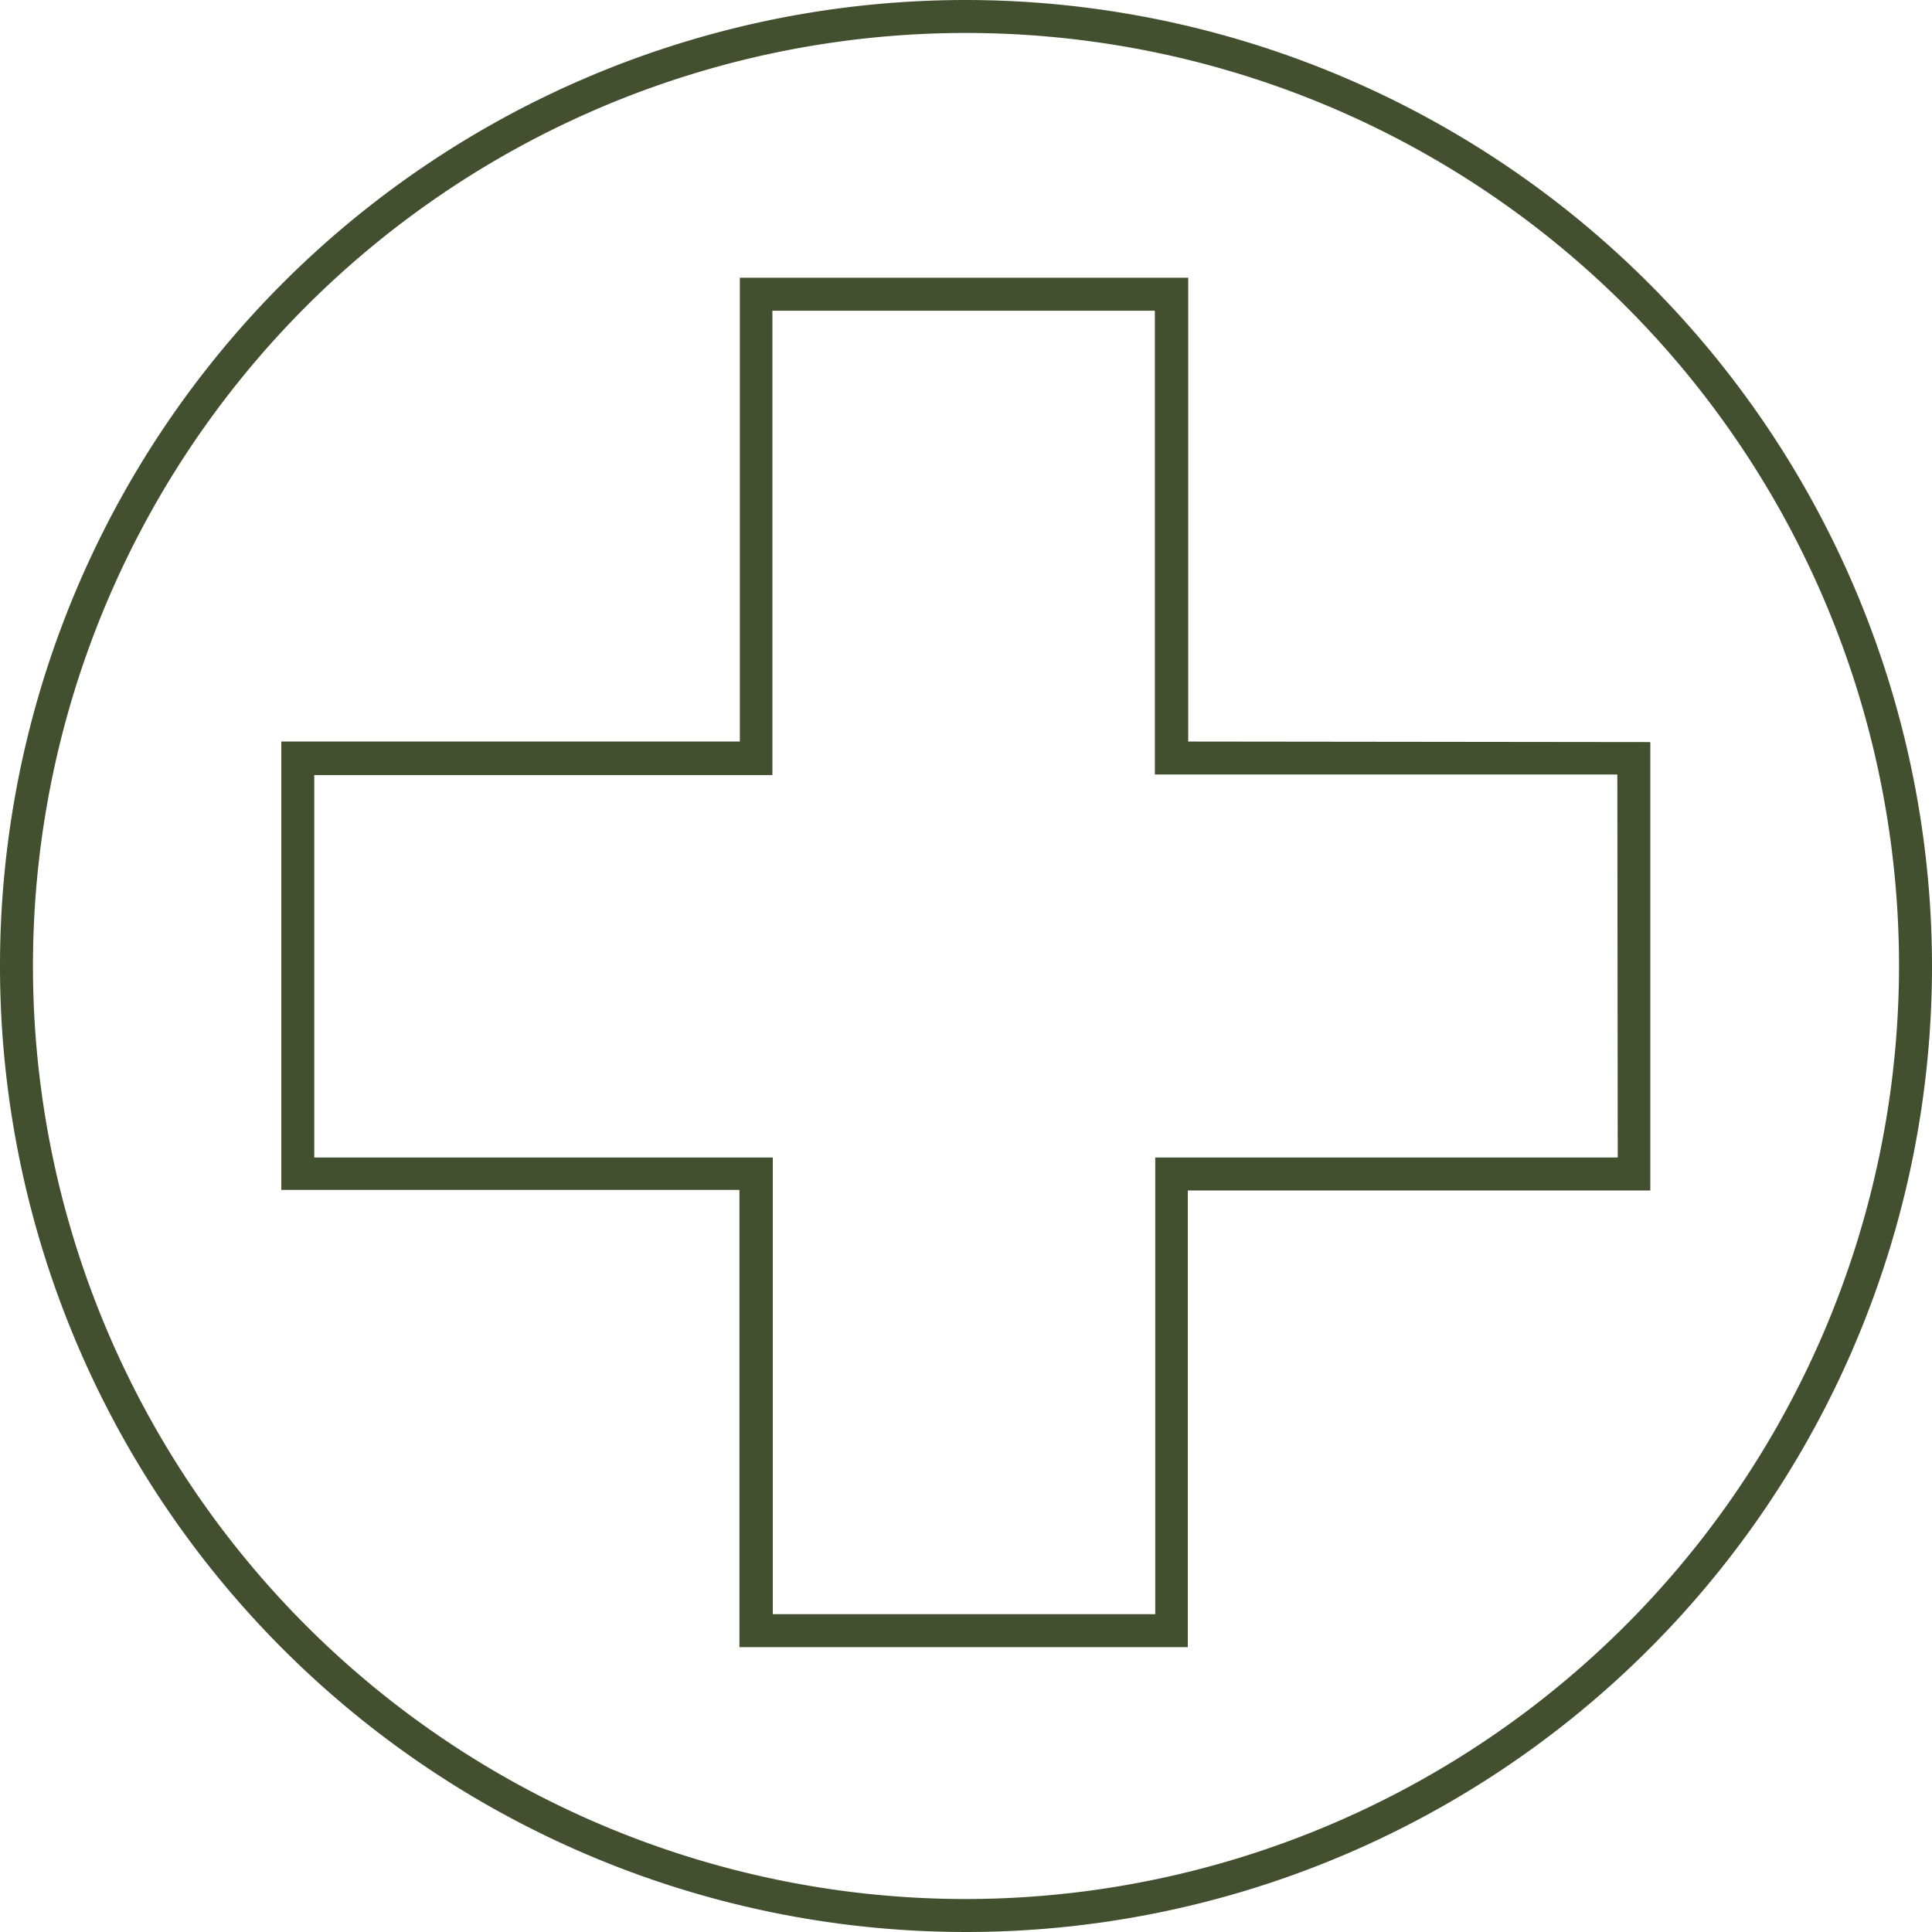 <svg xmlns="http://www.w3.org/2000/svg" viewBox="0 0 146.5 146.5"><defs><style>.cls-1{fill:#425030;}</style></defs><g id="Layer_2" data-name="Layer 2"><g id="Layer_4" data-name="Layer 4"><path class="cls-1" d="M90.1,56.23V21.06h-34V56.23H21.33v34H56.07V124.9h34V90.27h35.07v-34Zm32.57,31.54H87.6V122.4h-29V87.77H23.83v-29H58.57V23.56h29V58.73h35.07Z"/><path class="cls-1" d="M73.25,0A73.25,73.25,0,1,0,146.5,73.25,73.33,73.33,0,0,0,73.25,0Zm0,144A70.75,70.75,0,1,1,144,73.25,70.83,70.83,0,0,1,73.25,144Z"/></g></g></svg>
